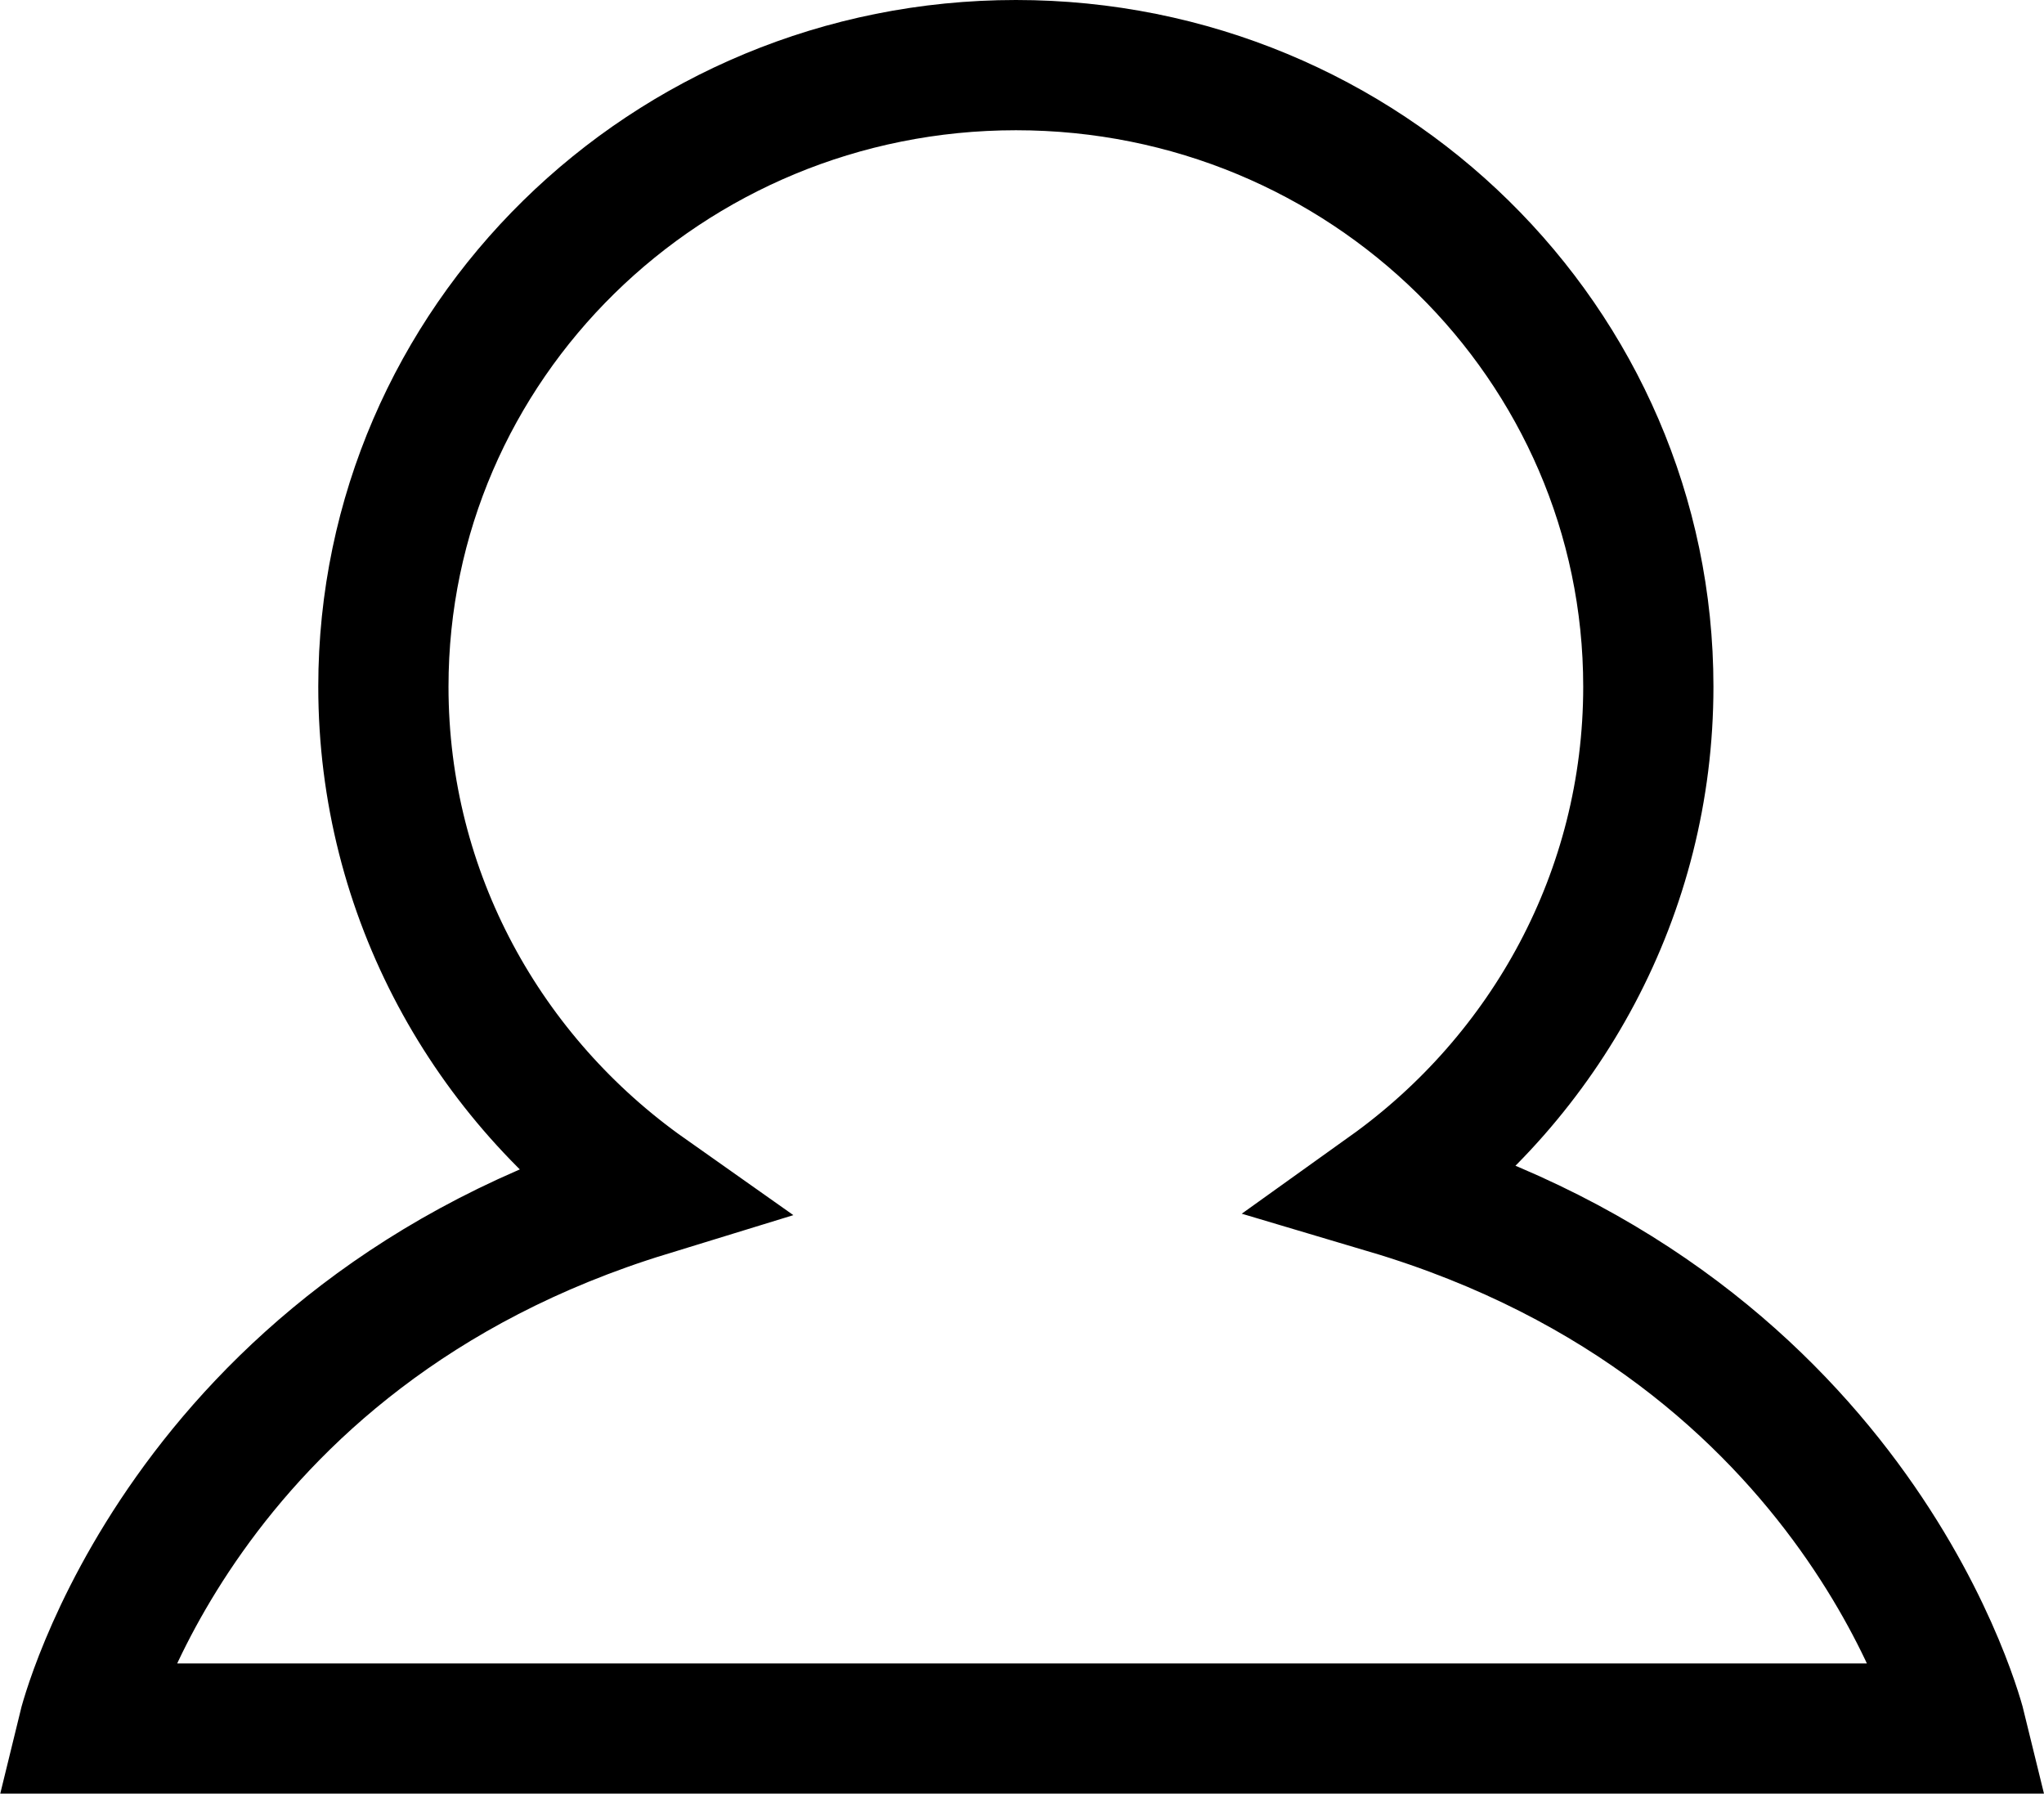 <svg id="Layer_1" data-name="Layer 1" xmlns="http://www.w3.org/2000/svg" viewBox="0 0 470.87 413.15"><defs><style>.cls-1{fill:none;stroke:#000;stroke-miterlimit:10;stroke-width:30px;}</style></defs><path class="cls-1" d="M337.17,304.53c36.34-26,60-68.19,60-115.77,0-79.06-65.22-143.16-145.68-143.16S105.77,109.7,105.77,188.76c0,48,24,90.39,60.82,116.37-108,33.15-130,123.63-130,123.63H469.22S446.88,337.16,337.17,304.53Z" transform="translate(-17.45 -30.6)"/></svg>